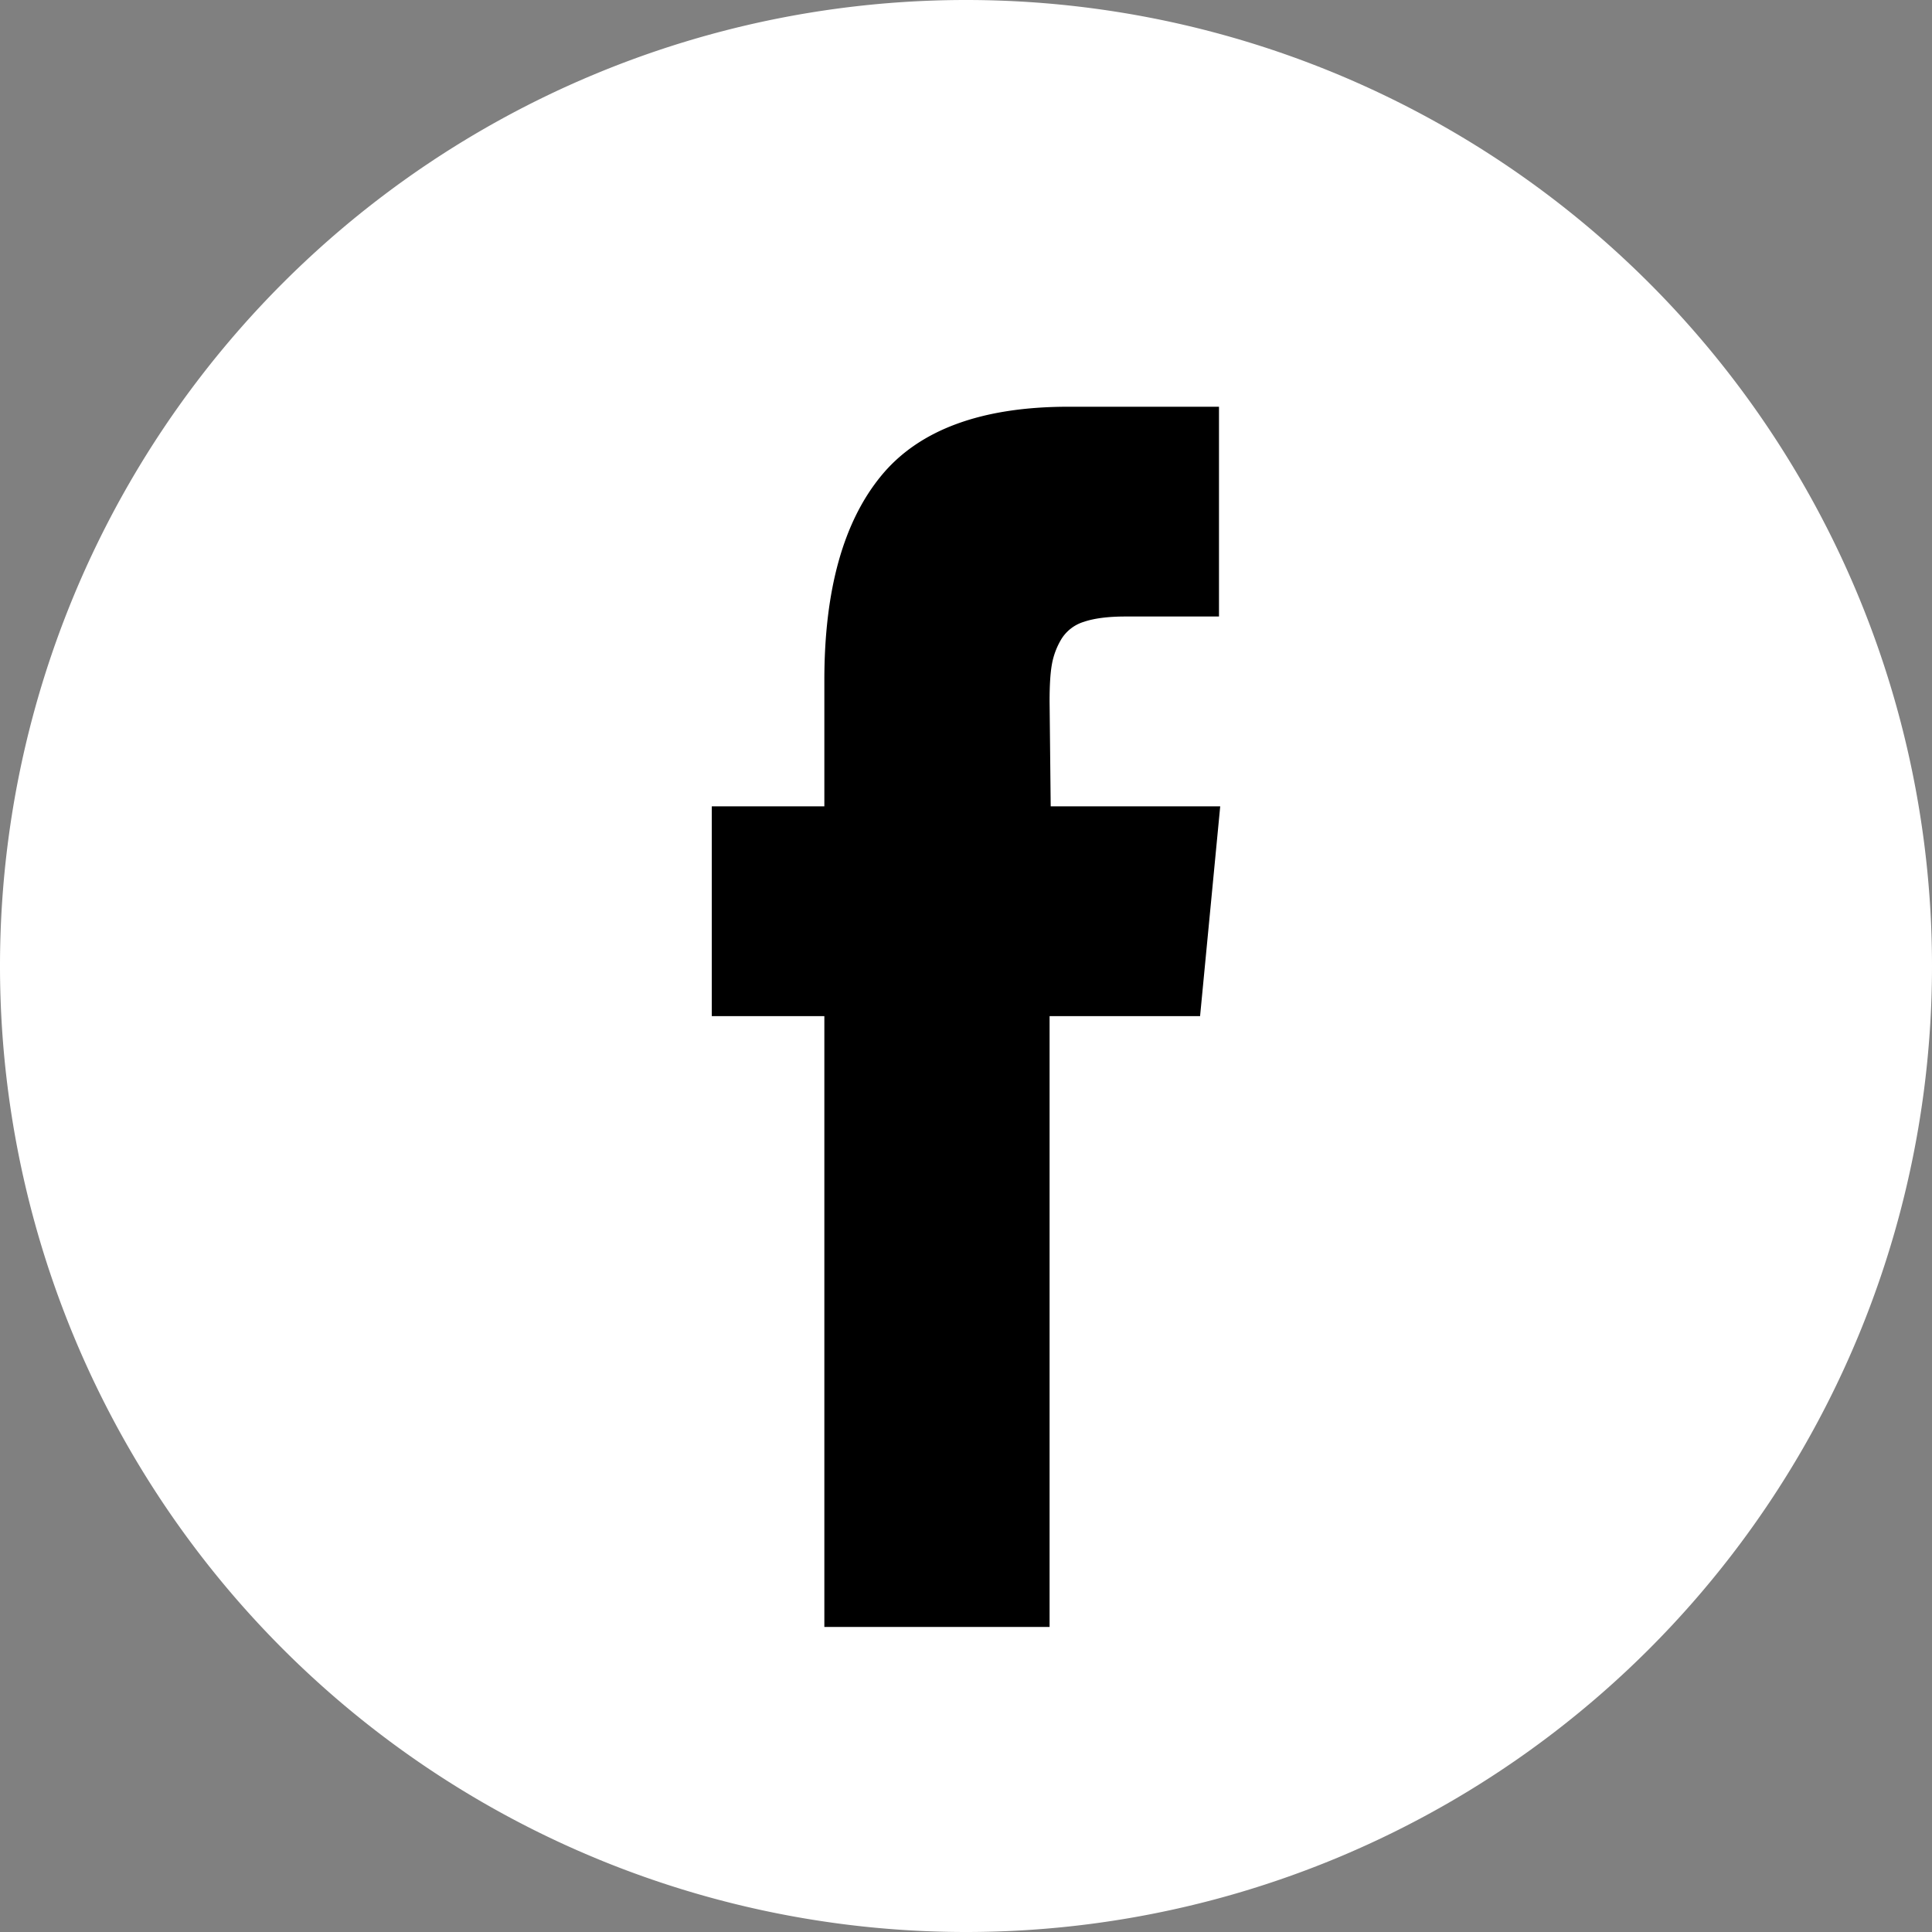 <svg xmlns="http://www.w3.org/2000/svg" width="19" height="19" viewBox="0 0 19 19">
    <rect x="0" y="0" width="19" height="19" fill="#808080" stroke="none"/>
    <g fill="none" fill-rule="evenodd">
        <path fill="#FFF" d="M19 9.5A9.5 9.5 0 0 0 9.5 0 9.5 9.5 0 0 0 0 9.5 9.5 9.5 0 0 0 9.5 19 9.5 9.5 0 0 0 19 9.5z"/>
        <path fill="#000" d="M10.322 6.898c0-.156.007-.278.023-.366a.73.73 0 0 1 .093-.247.396.396 0 0 1 .222-.17c.1-.034.237-.052.407-.052h.921V4h-1.48c-.854 0-1.469.226-1.841.678-.373.453-.56 1.124-.56 2.011V7.93H7v2.063h1.107V16h2.215V9.993h1.48L12 7.93h-1.667l-.011-1.032z"/>
    </g>
</svg>
